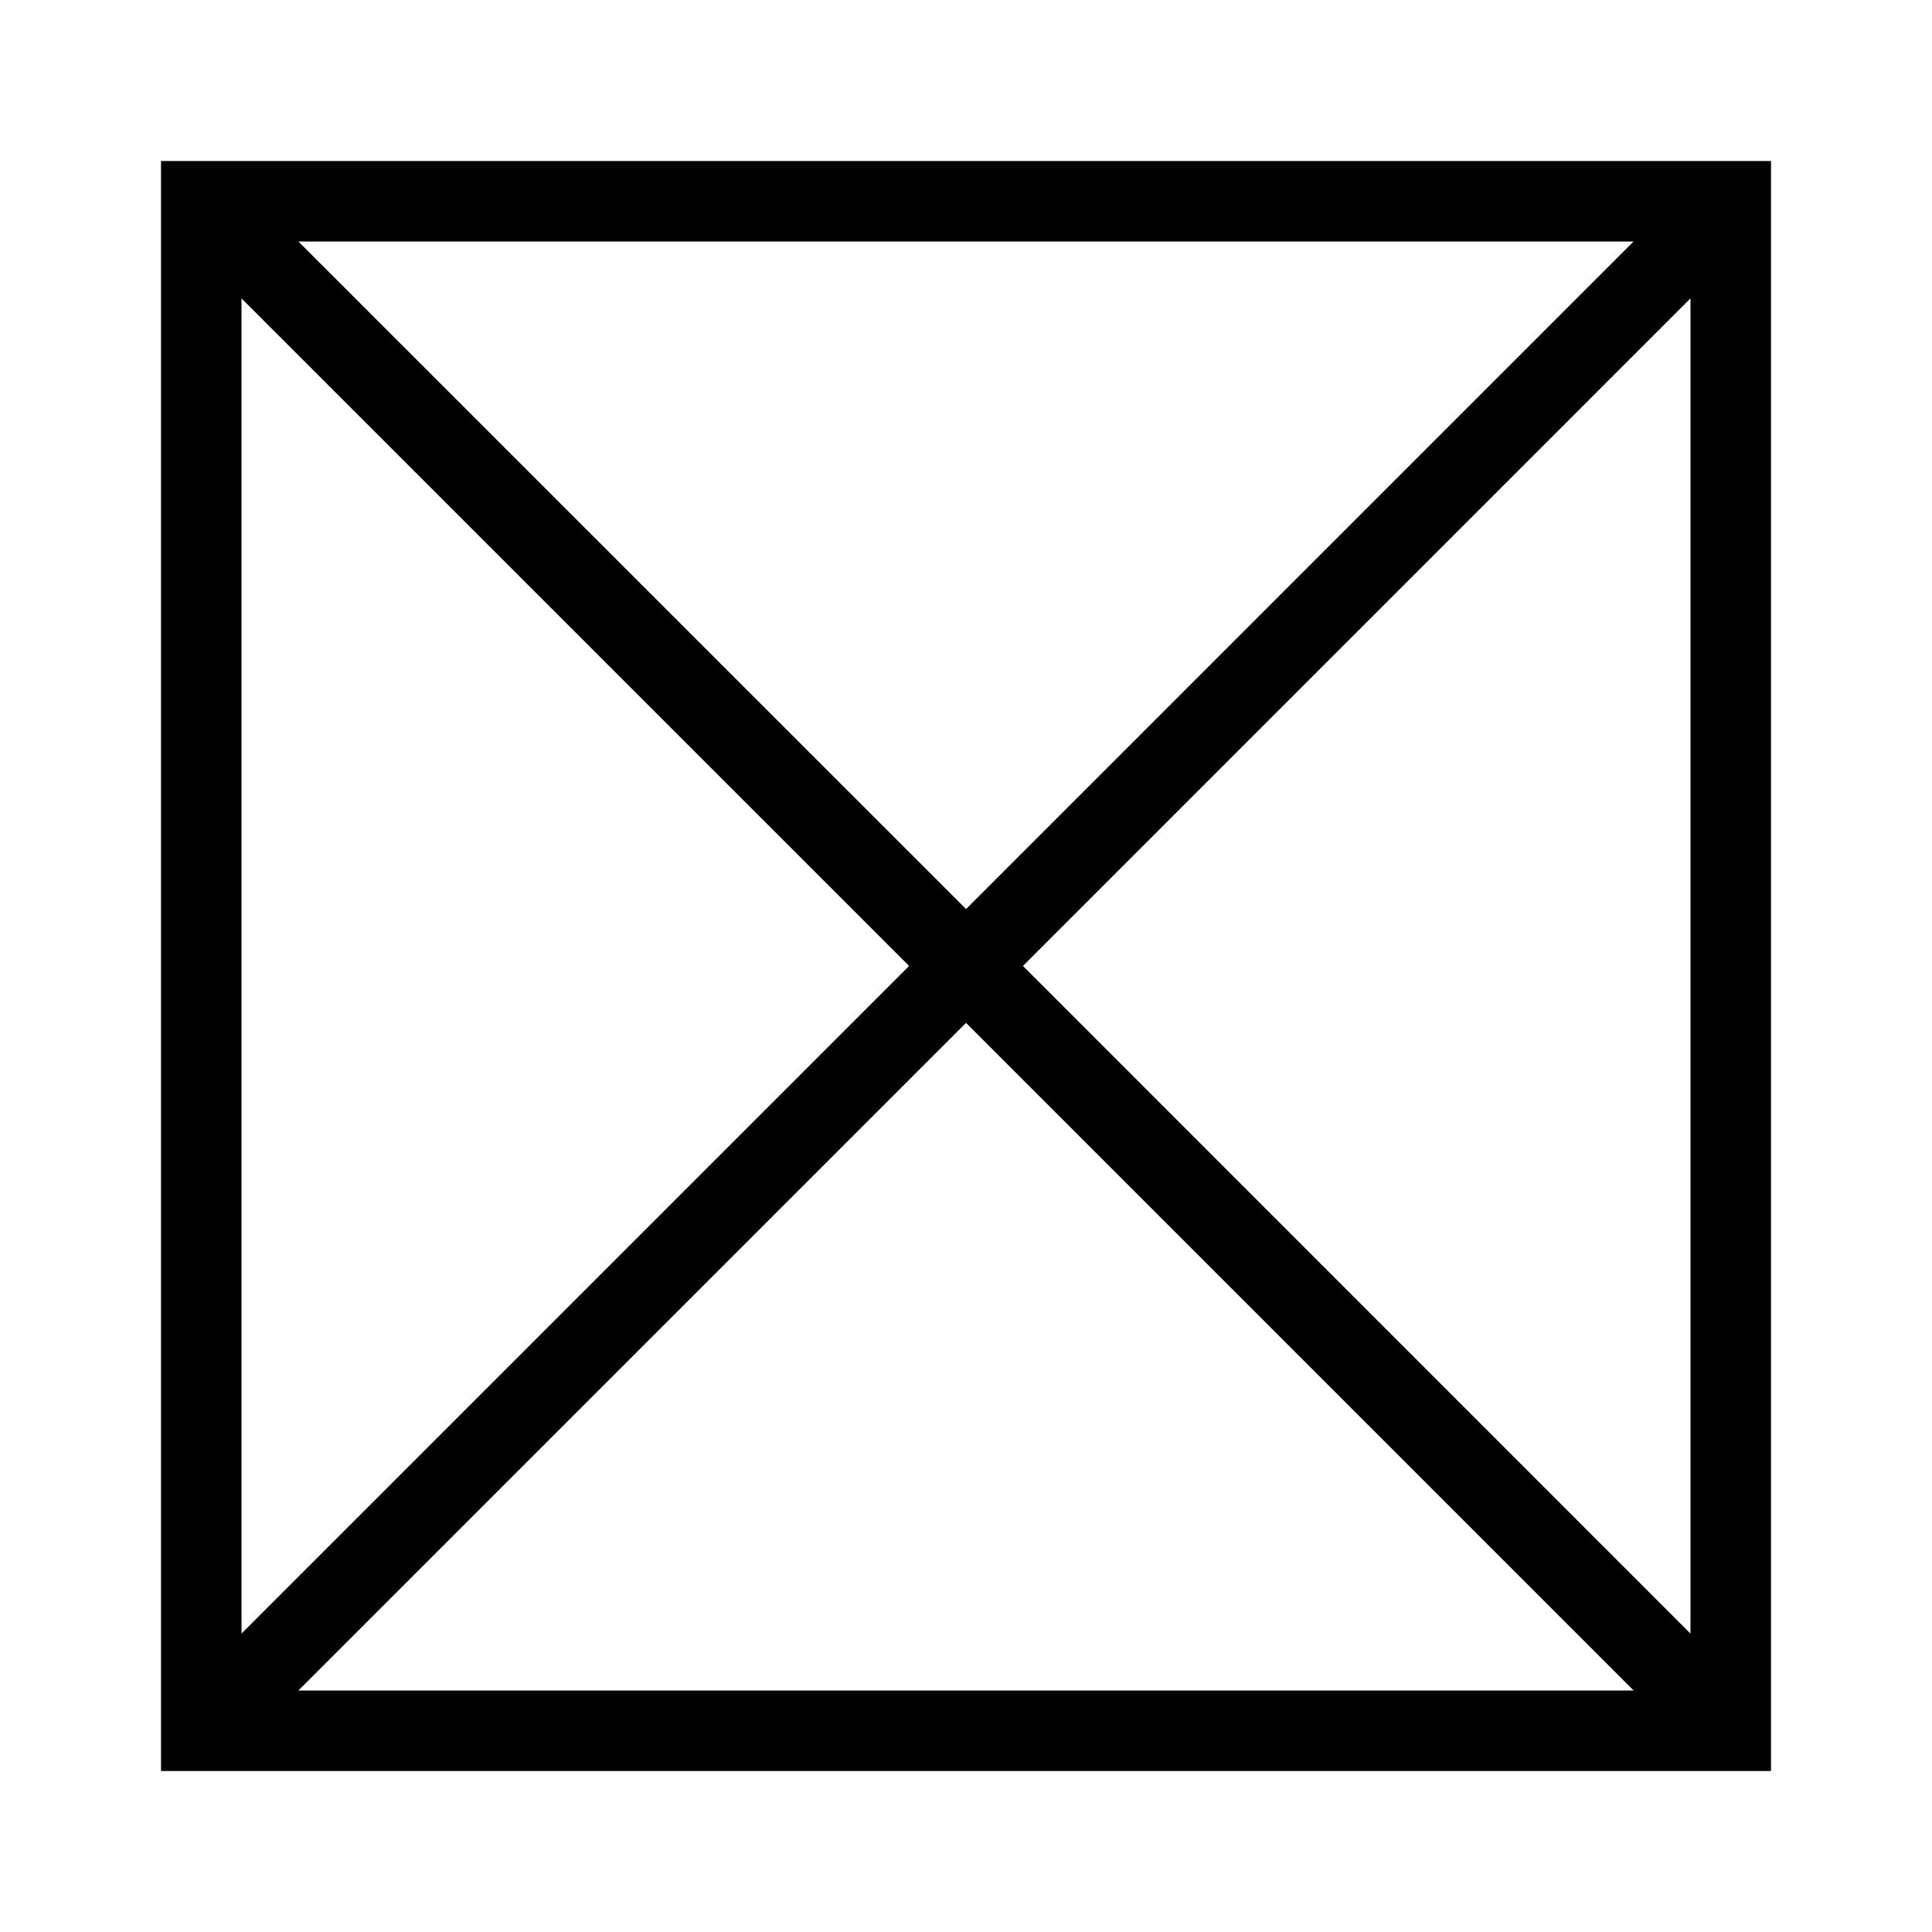 <?xml version="1.0" standalone="no"?><!DOCTYPE svg PUBLIC "-//W3C//DTD SVG 1.1//EN" "http://www.w3.org/Graphics/SVG/1.1/DTD/svg11.dtd"><svg t="1659232907509" class="icon" viewBox="0 0 1024 1024" version="1.1" xmlns="http://www.w3.org/2000/svg" p-id="2079" xmlns:xlink="http://www.w3.org/1999/xlink" width="200" height="200"><defs><style type="text/css">@font-face { font-family: feedback-iconfont; src: url("//at.alicdn.com/t/font_1031158_u69w8yhxdu.woff2?t=1630033759944") format("woff2"), url("//at.alicdn.com/t/font_1031158_u69w8yhxdu.woff?t=1630033759944") format("woff"), url("//at.alicdn.com/t/font_1031158_u69w8yhxdu.ttf?t=1630033759944") format("truetype"); }
</style></defs><path d="M938.667 85.333v853.333H85.333V85.333h853.333zM512 542.165L158.165 896h707.691L512.021 542.165zM896 158.144L542.187 511.979 896 865.835V158.144zM128 158.165v707.648l353.835-353.835L128 158.165zM865.813 128H158.165l353.856 353.813L865.813 128z" p-id="2080"></path></svg>